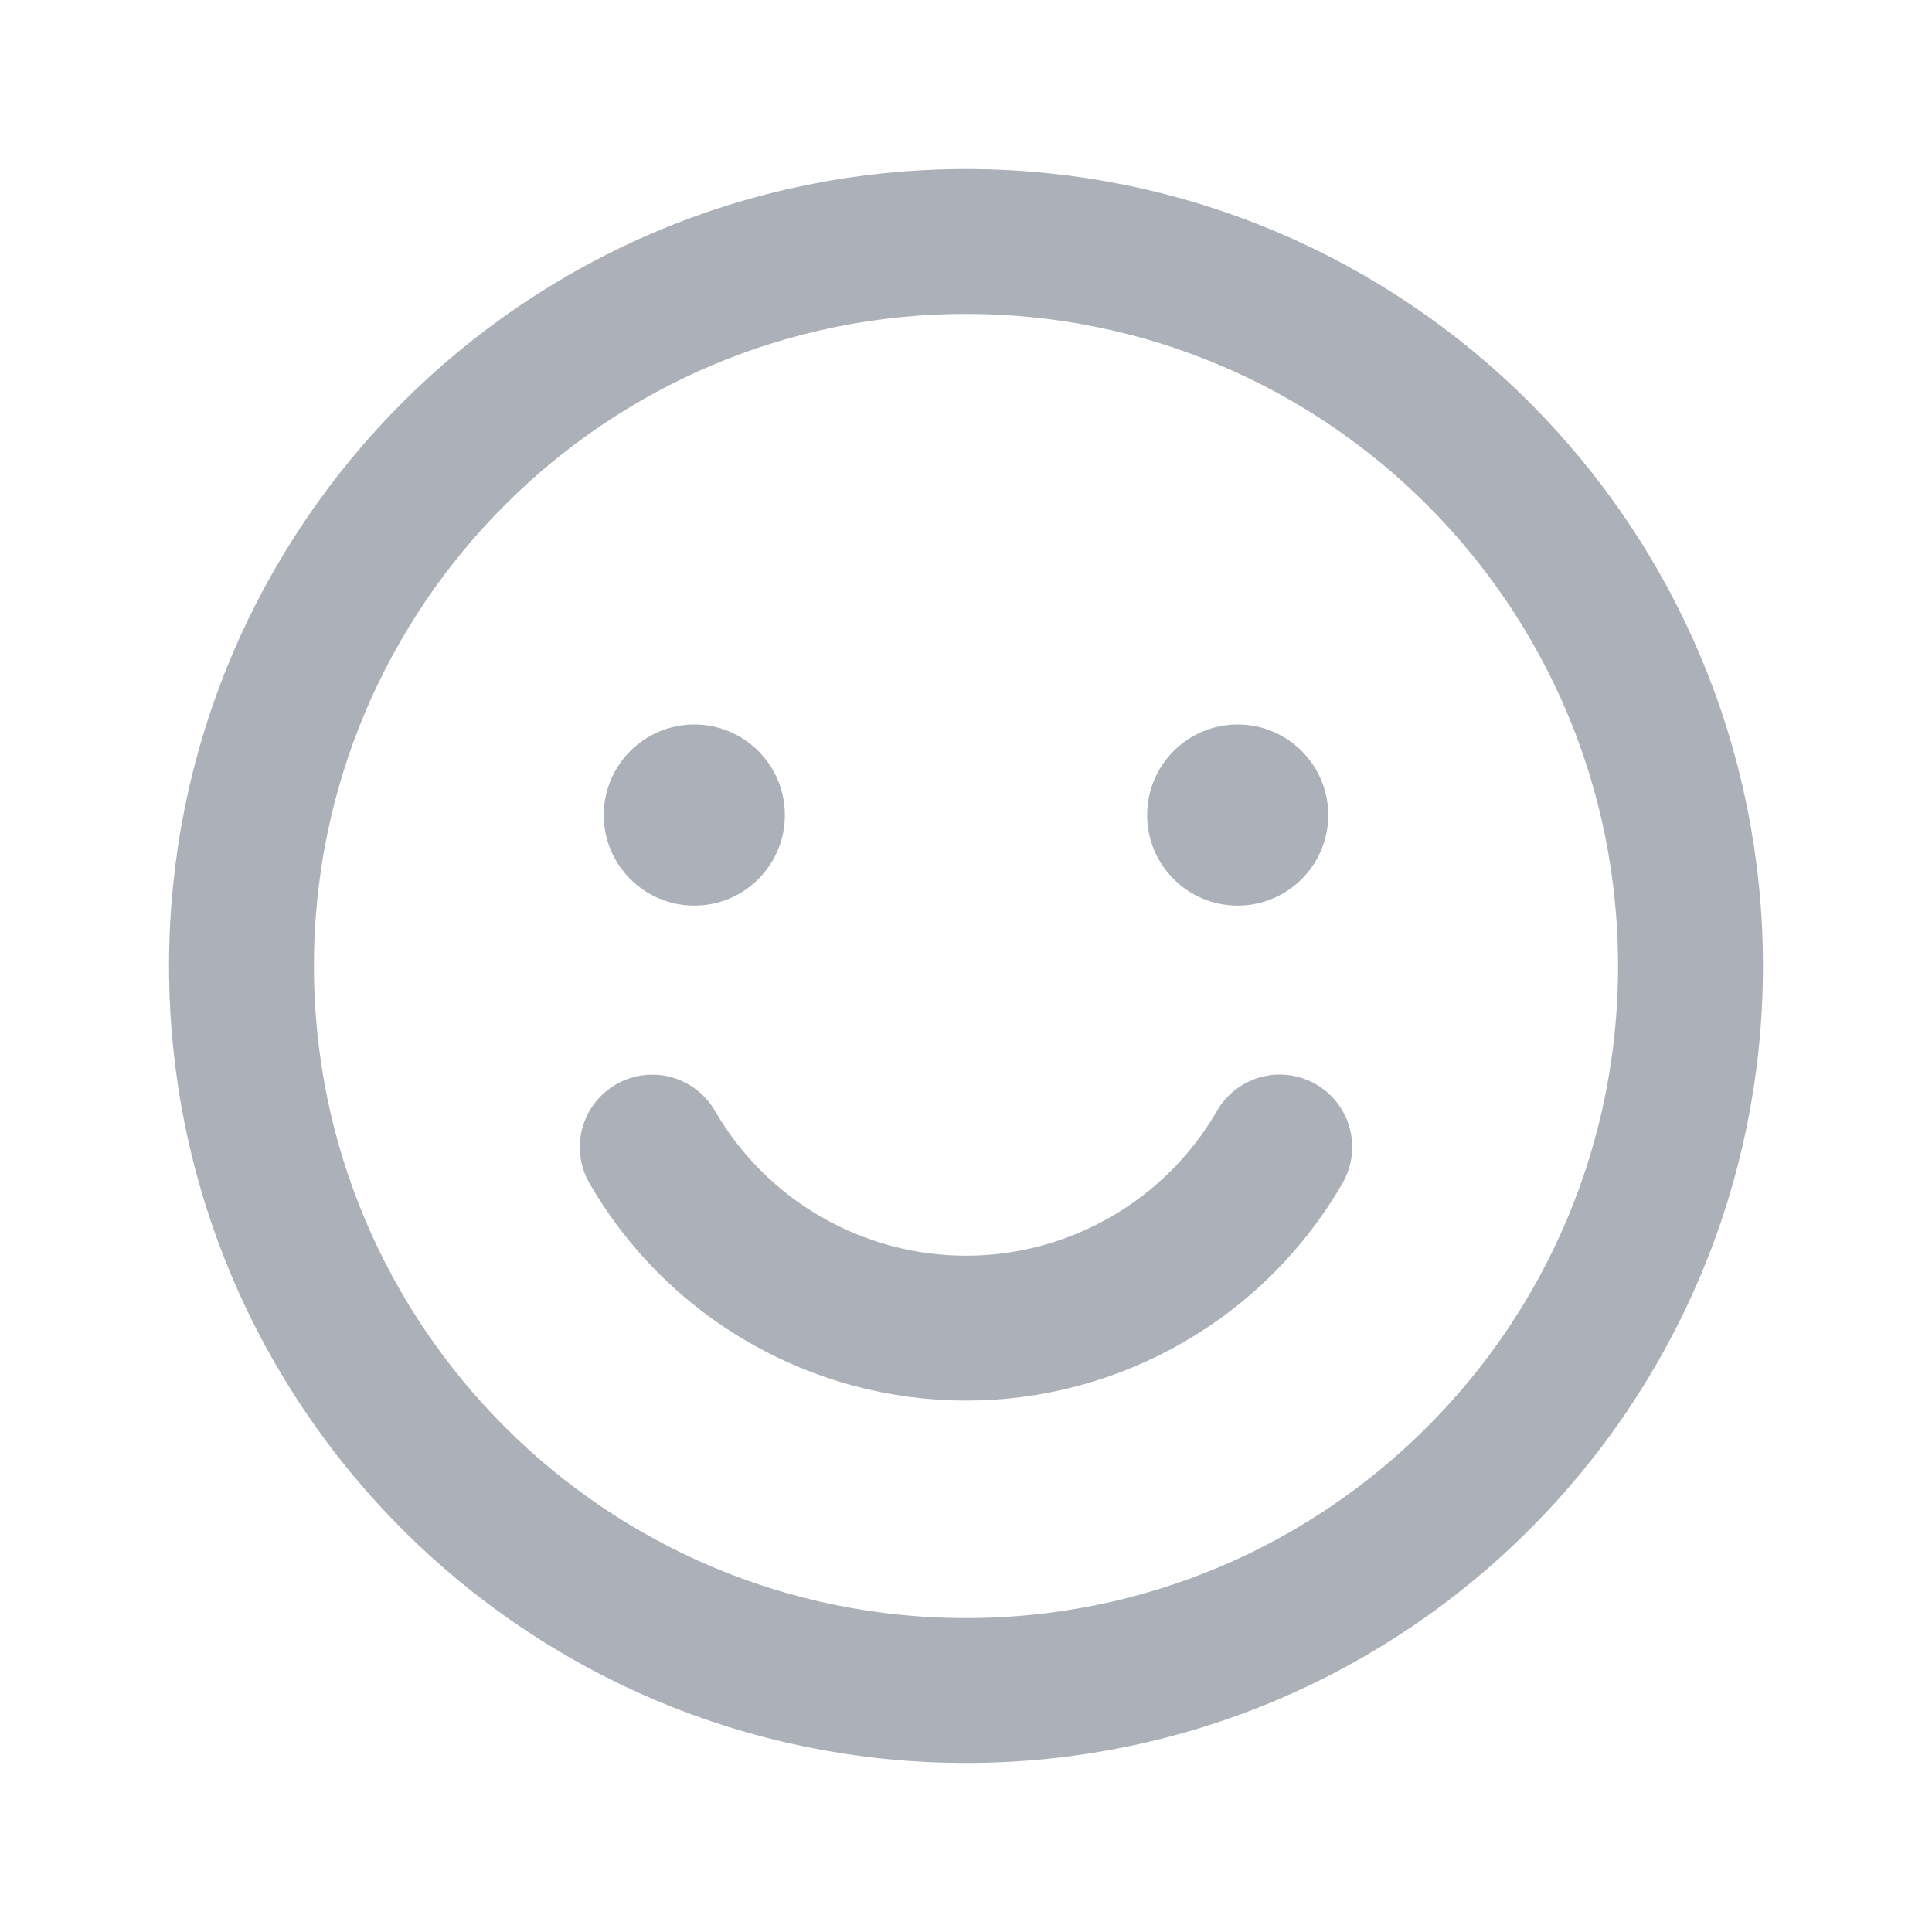 <svg width="20" height="20" viewBox="0 0 20 20" fill="none" xmlns="http://www.w3.org/2000/svg">
<path d="M10 17.5C14.142 17.5 17.5 14.142 17.5 10C17.5 5.858 14.142 2.5 10 2.5C5.858 2.5 2.5 5.858 2.5 10C2.5 14.142 5.858 17.5 10 17.5Z" stroke="#ACB0B9" stroke-width="1.5" stroke-linecap="round" stroke-linejoin="round"/>
<path d="M13.248 11.874C12.919 12.444 12.445 12.918 11.875 13.246C11.305 13.575 10.659 13.749 10 13.749C9.342 13.749 8.695 13.575 8.125 13.246C7.555 12.918 7.081 12.444 6.752 11.875" stroke="#ACB0B9" stroke-width="1.5" stroke-linecap="round" stroke-linejoin="round"/>
<path d="M7.188 9.375C7.705 9.375 8.125 8.955 8.125 8.438C8.125 7.92 7.705 7.5 7.188 7.5C6.67 7.5 6.25 7.92 6.25 8.438C6.25 8.955 6.67 9.375 7.188 9.375Z" fill="#ACB0B9"/>
<path d="M12.812 9.375C13.33 9.375 13.75 8.955 13.75 8.438C13.75 7.92 13.33 7.5 12.812 7.5C12.295 7.5 11.875 7.92 11.875 8.438C11.875 8.955 12.295 9.375 12.812 9.375Z" fill="#ACB0B9"/>
</svg>
